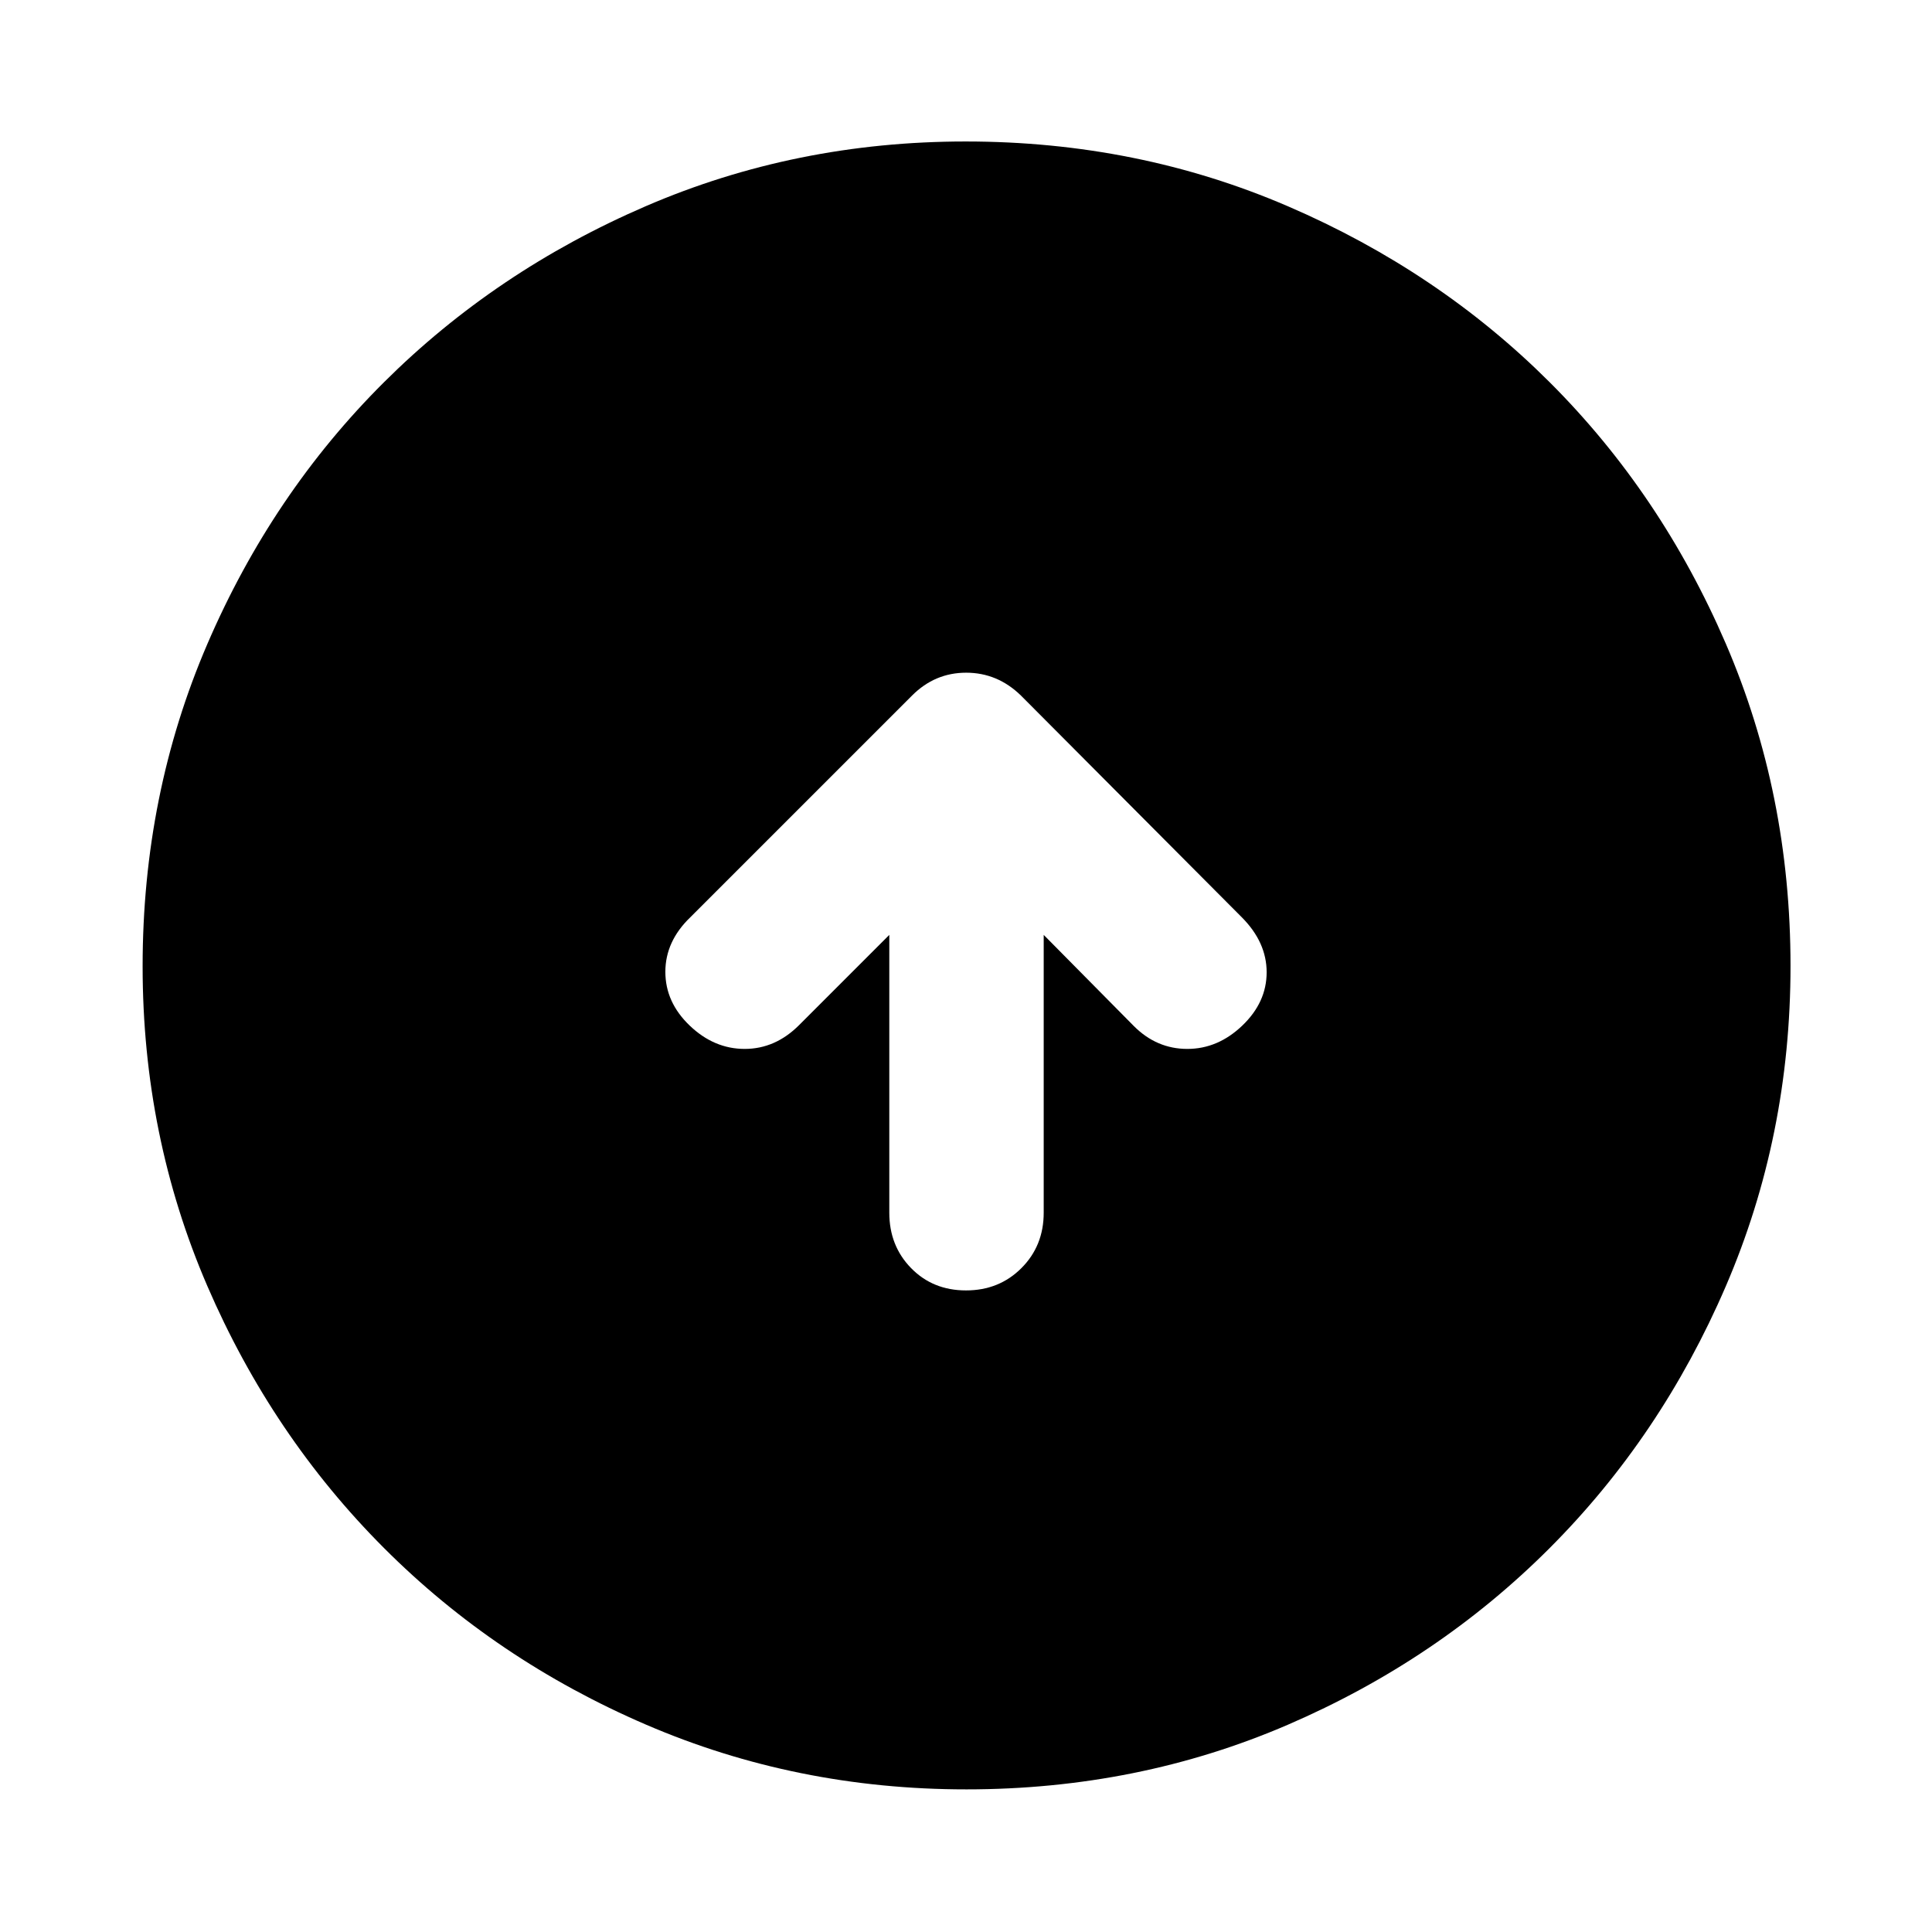 <svg xmlns="http://www.w3.org/2000/svg" height="48" viewBox="0 -960 960 960" width="48"><path d="M441.89-495.46v138.05q0 16.45 10.83 27.53Q463.54-318.8 480-318.8t27.53-11.08q11.08-11.08 11.08-27.53v-138.05l44.82 45.33q11.33 11.33 26.54 11.33 15.2 0 27.31-11.58t12.11-26.5q0-14.92-12.34-27.32L507.28-614.41q-11.65-11.33-27.2-11.33-15.54 0-26.86 11.33L343-504.2q-12.39 11.94-12.39 27.09t12.11 26.73q12.11 11.58 27.31 11.58 15.21 0 27.04-11.83l44.82-44.83Zm38.25 424.59q-84.44 0-159.13-32.16-74.7-32.16-130.27-87.83-55.58-55.68-87.73-130.16-32.14-74.48-32.14-158.84 0-85.44 32.16-160.13 32.16-74.7 87.74-130.05 55.59-55.36 130.11-87.51 74.52-32.15 158.93-32.15 85.49 0 160.26 32.24 74.76 32.24 130.07 87.5 55.31 55.26 87.43 129.84 32.13 74.58 32.13 160.06 0 84.51-32.16 159.2-32.17 74.69-87.62 130.19-55.46 55.51-129.94 87.66-74.48 32.14-159.84 32.14Z"/></svg>
